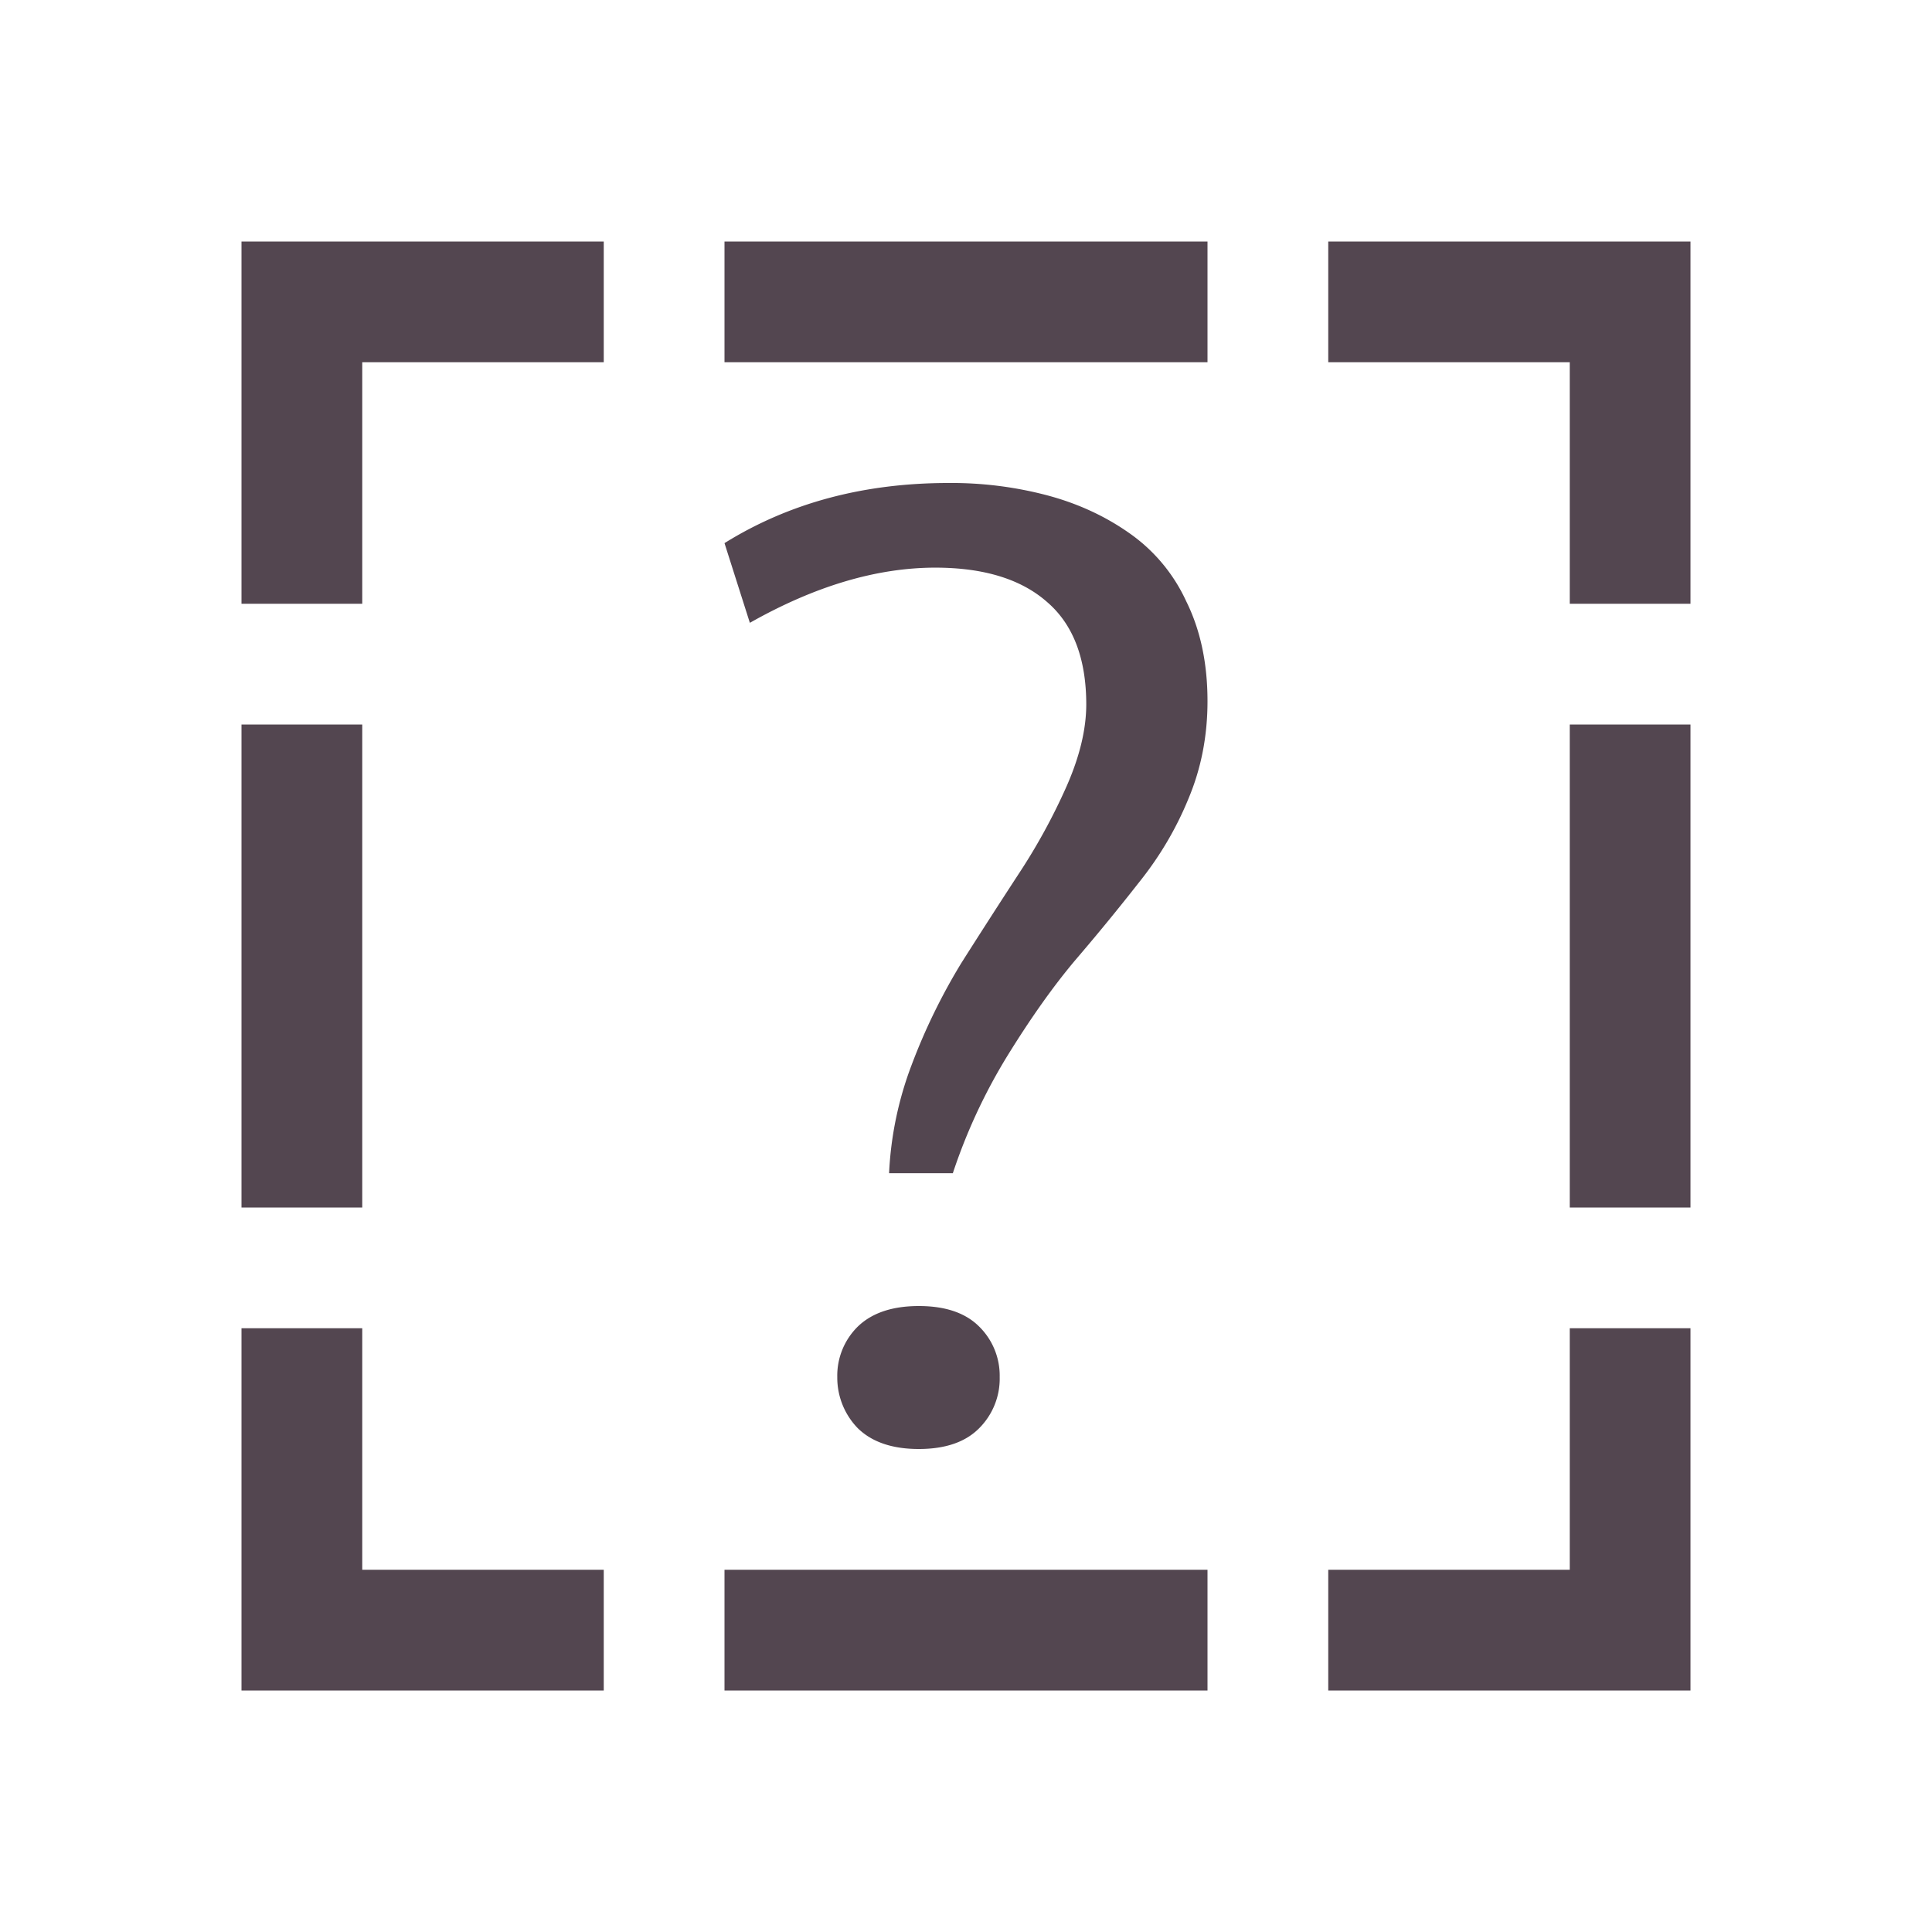 <svg xmlns="http://www.w3.org/2000/svg" viewBox="0 0 16 16"><path d="M2 2v3h1V3h2V2zm4 0v1h4V2zm5 0v1h2v2h1V2zM7.855 4Q6.8 4 6 4.498l.21.66q.806-.456 1.534-.457.605 0 .928.285.323.278.324.846 0 .311-.164.682a5 5 0 0 1-.395.722q-.235.36-.476.74a5 5 0 0 0-.41.84 2.9 2.9 0 0 0-.188.9h.528q.17-.513.453-.974.288-.466.558-.787.276-.322.528-.644.259-.322.412-.696Q10 6.24 10 5.807q0-.472-.176-.827a1.4 1.4 0 0 0-.476-.568q-.3-.21-.676-.31A3.1 3.1 0 0 0 7.855 4M2 6v4h1V6zm11 0v4h1V6zm-5.39 4.816q-.33 0-.506.17a.57.57 0 0 0-.17.418.6.6 0 0 0 .17.424q.176.172.505.172.33 0 .5-.172a.58.58 0 0 0 .17-.424.57.57 0 0 0-.17-.418q-.17-.17-.5-.17M2 11v3h3v-1H3v-2zm11 0v2h-2v1h3v-3zm-7 2v1h4v-1z" style="color:#534650;fill:currentColor;fill-opacity:1;stroke:none"/></svg>